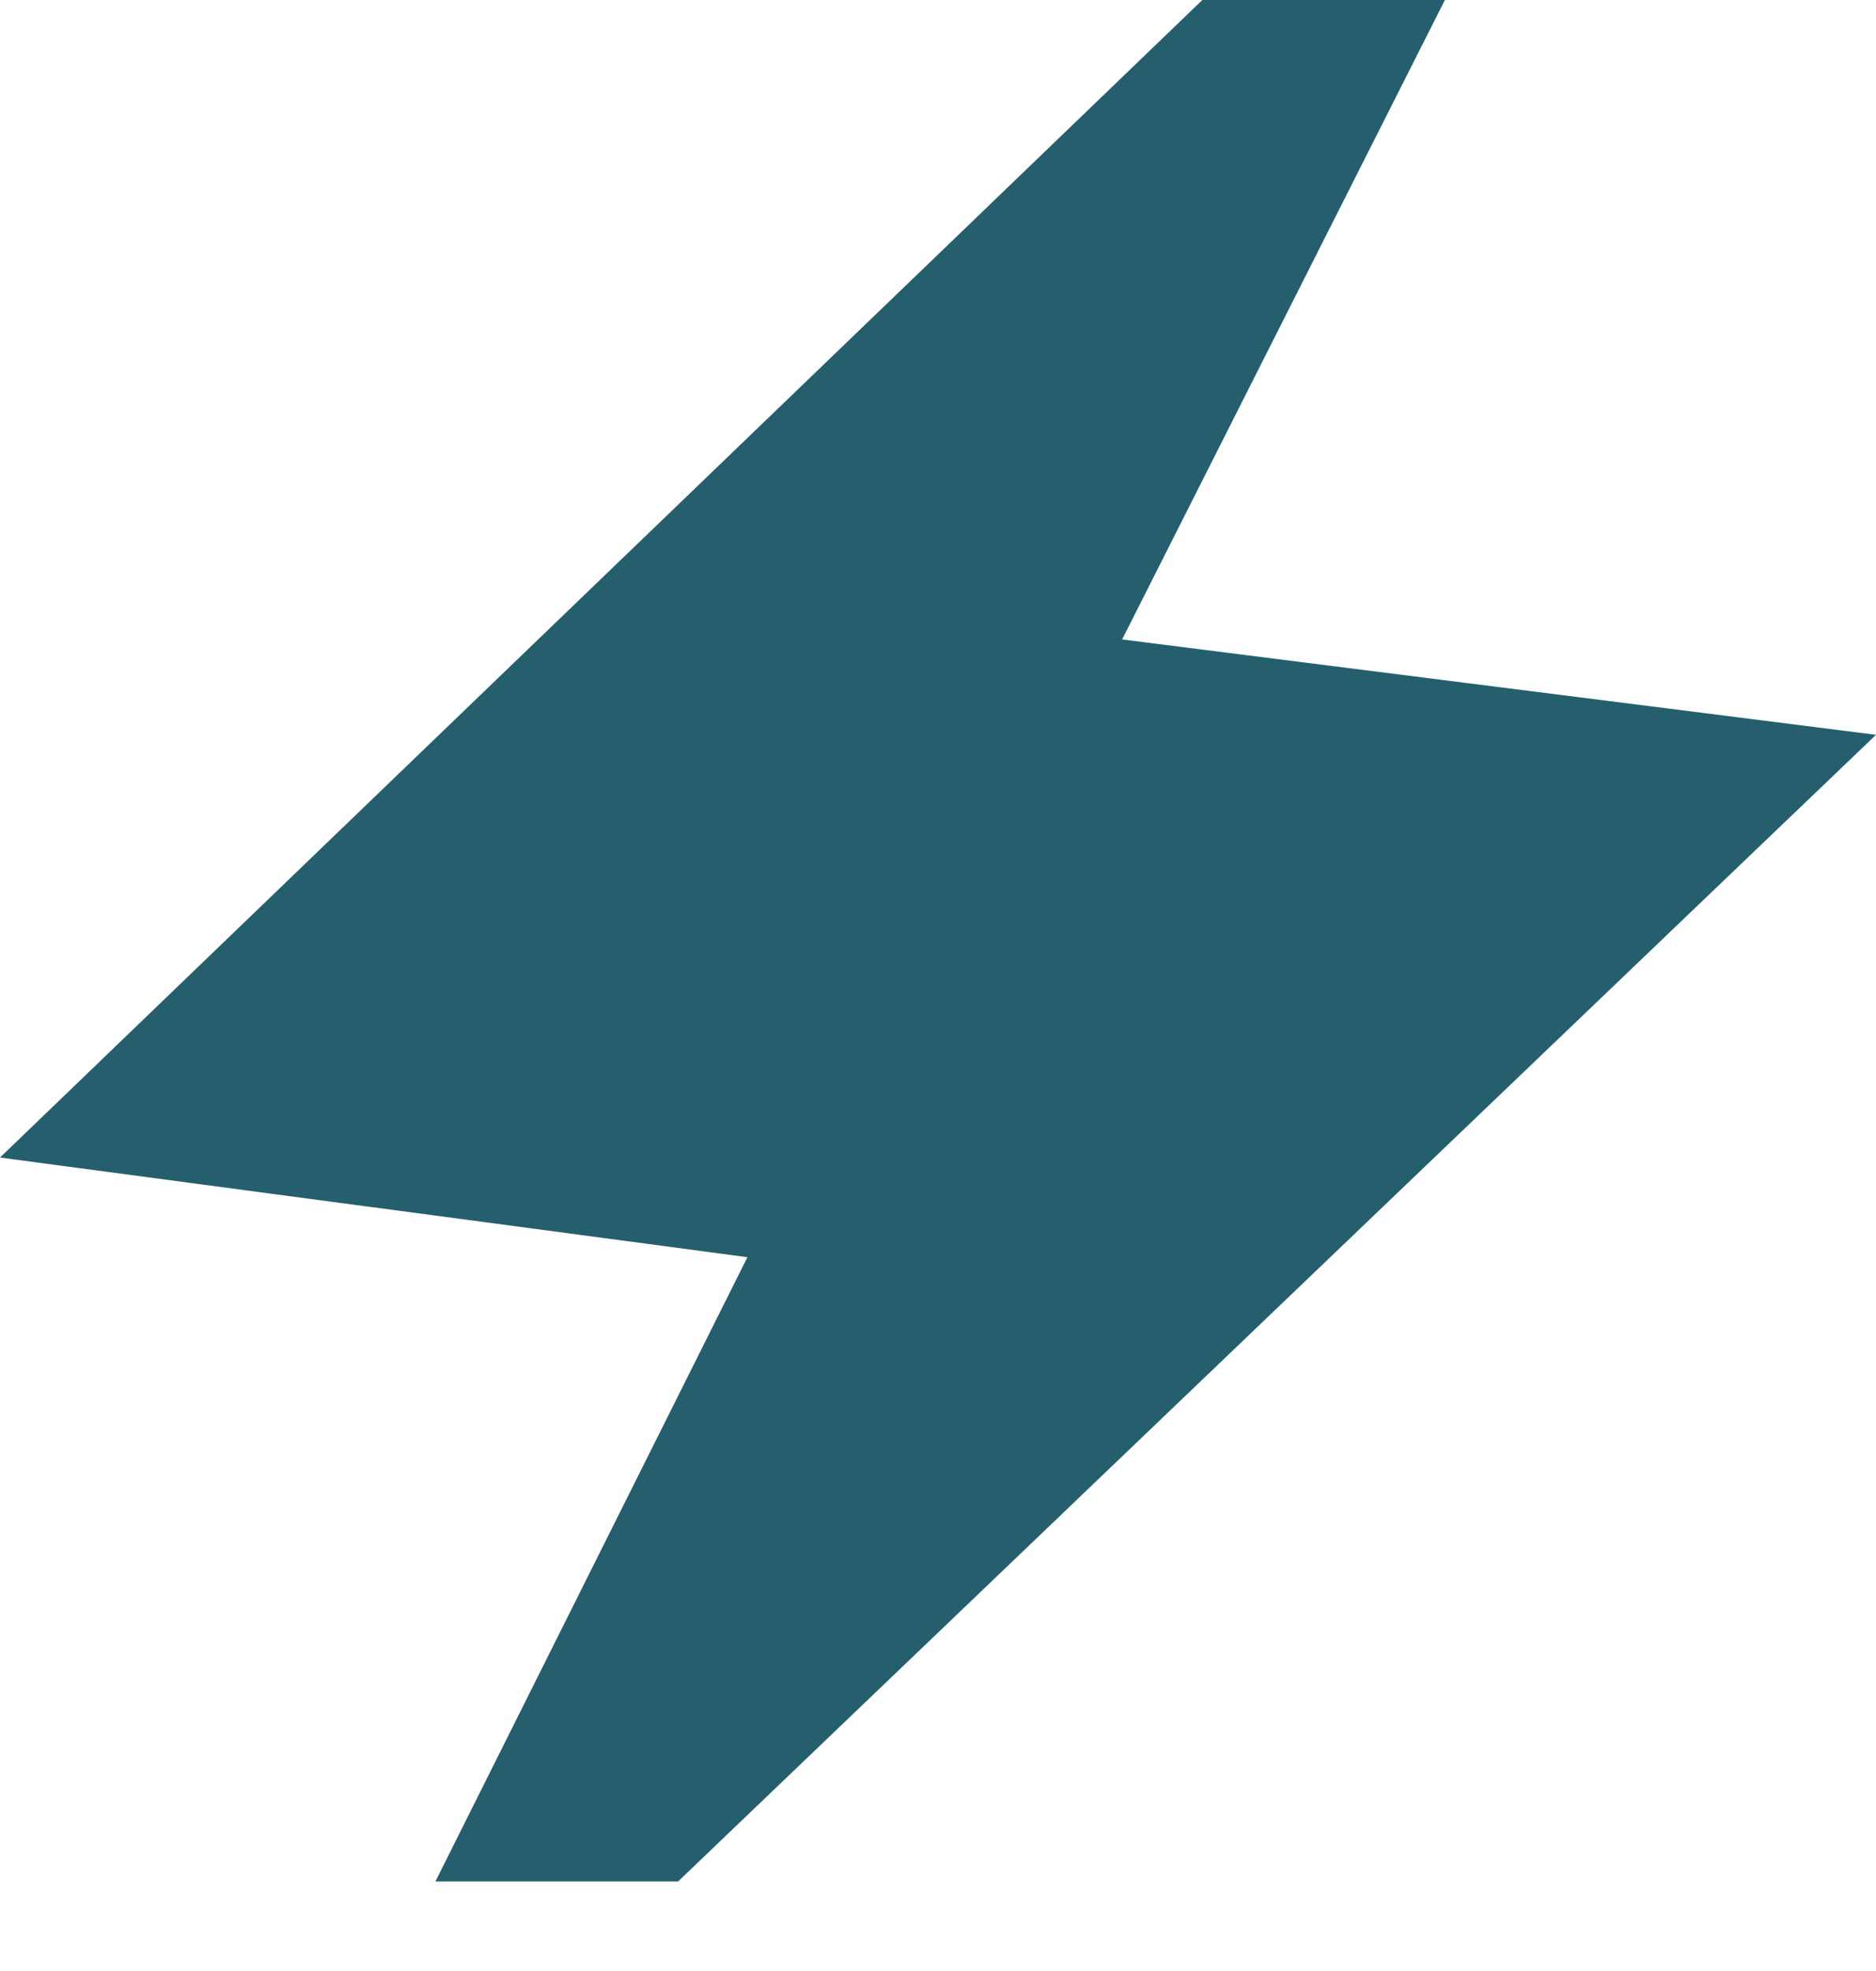 <svg width="20" height="21" viewBox="0 0 20 21" fill="none" xmlns="http://www.w3.org/2000/svg">
<path d="M4.642 20.046L7.968 13.395L0 12.333L12.818 0H15.404L11.963 6.813L20 7.829L7.229 20.046H4.642Z" fill="#255F6D"/>
</svg>
